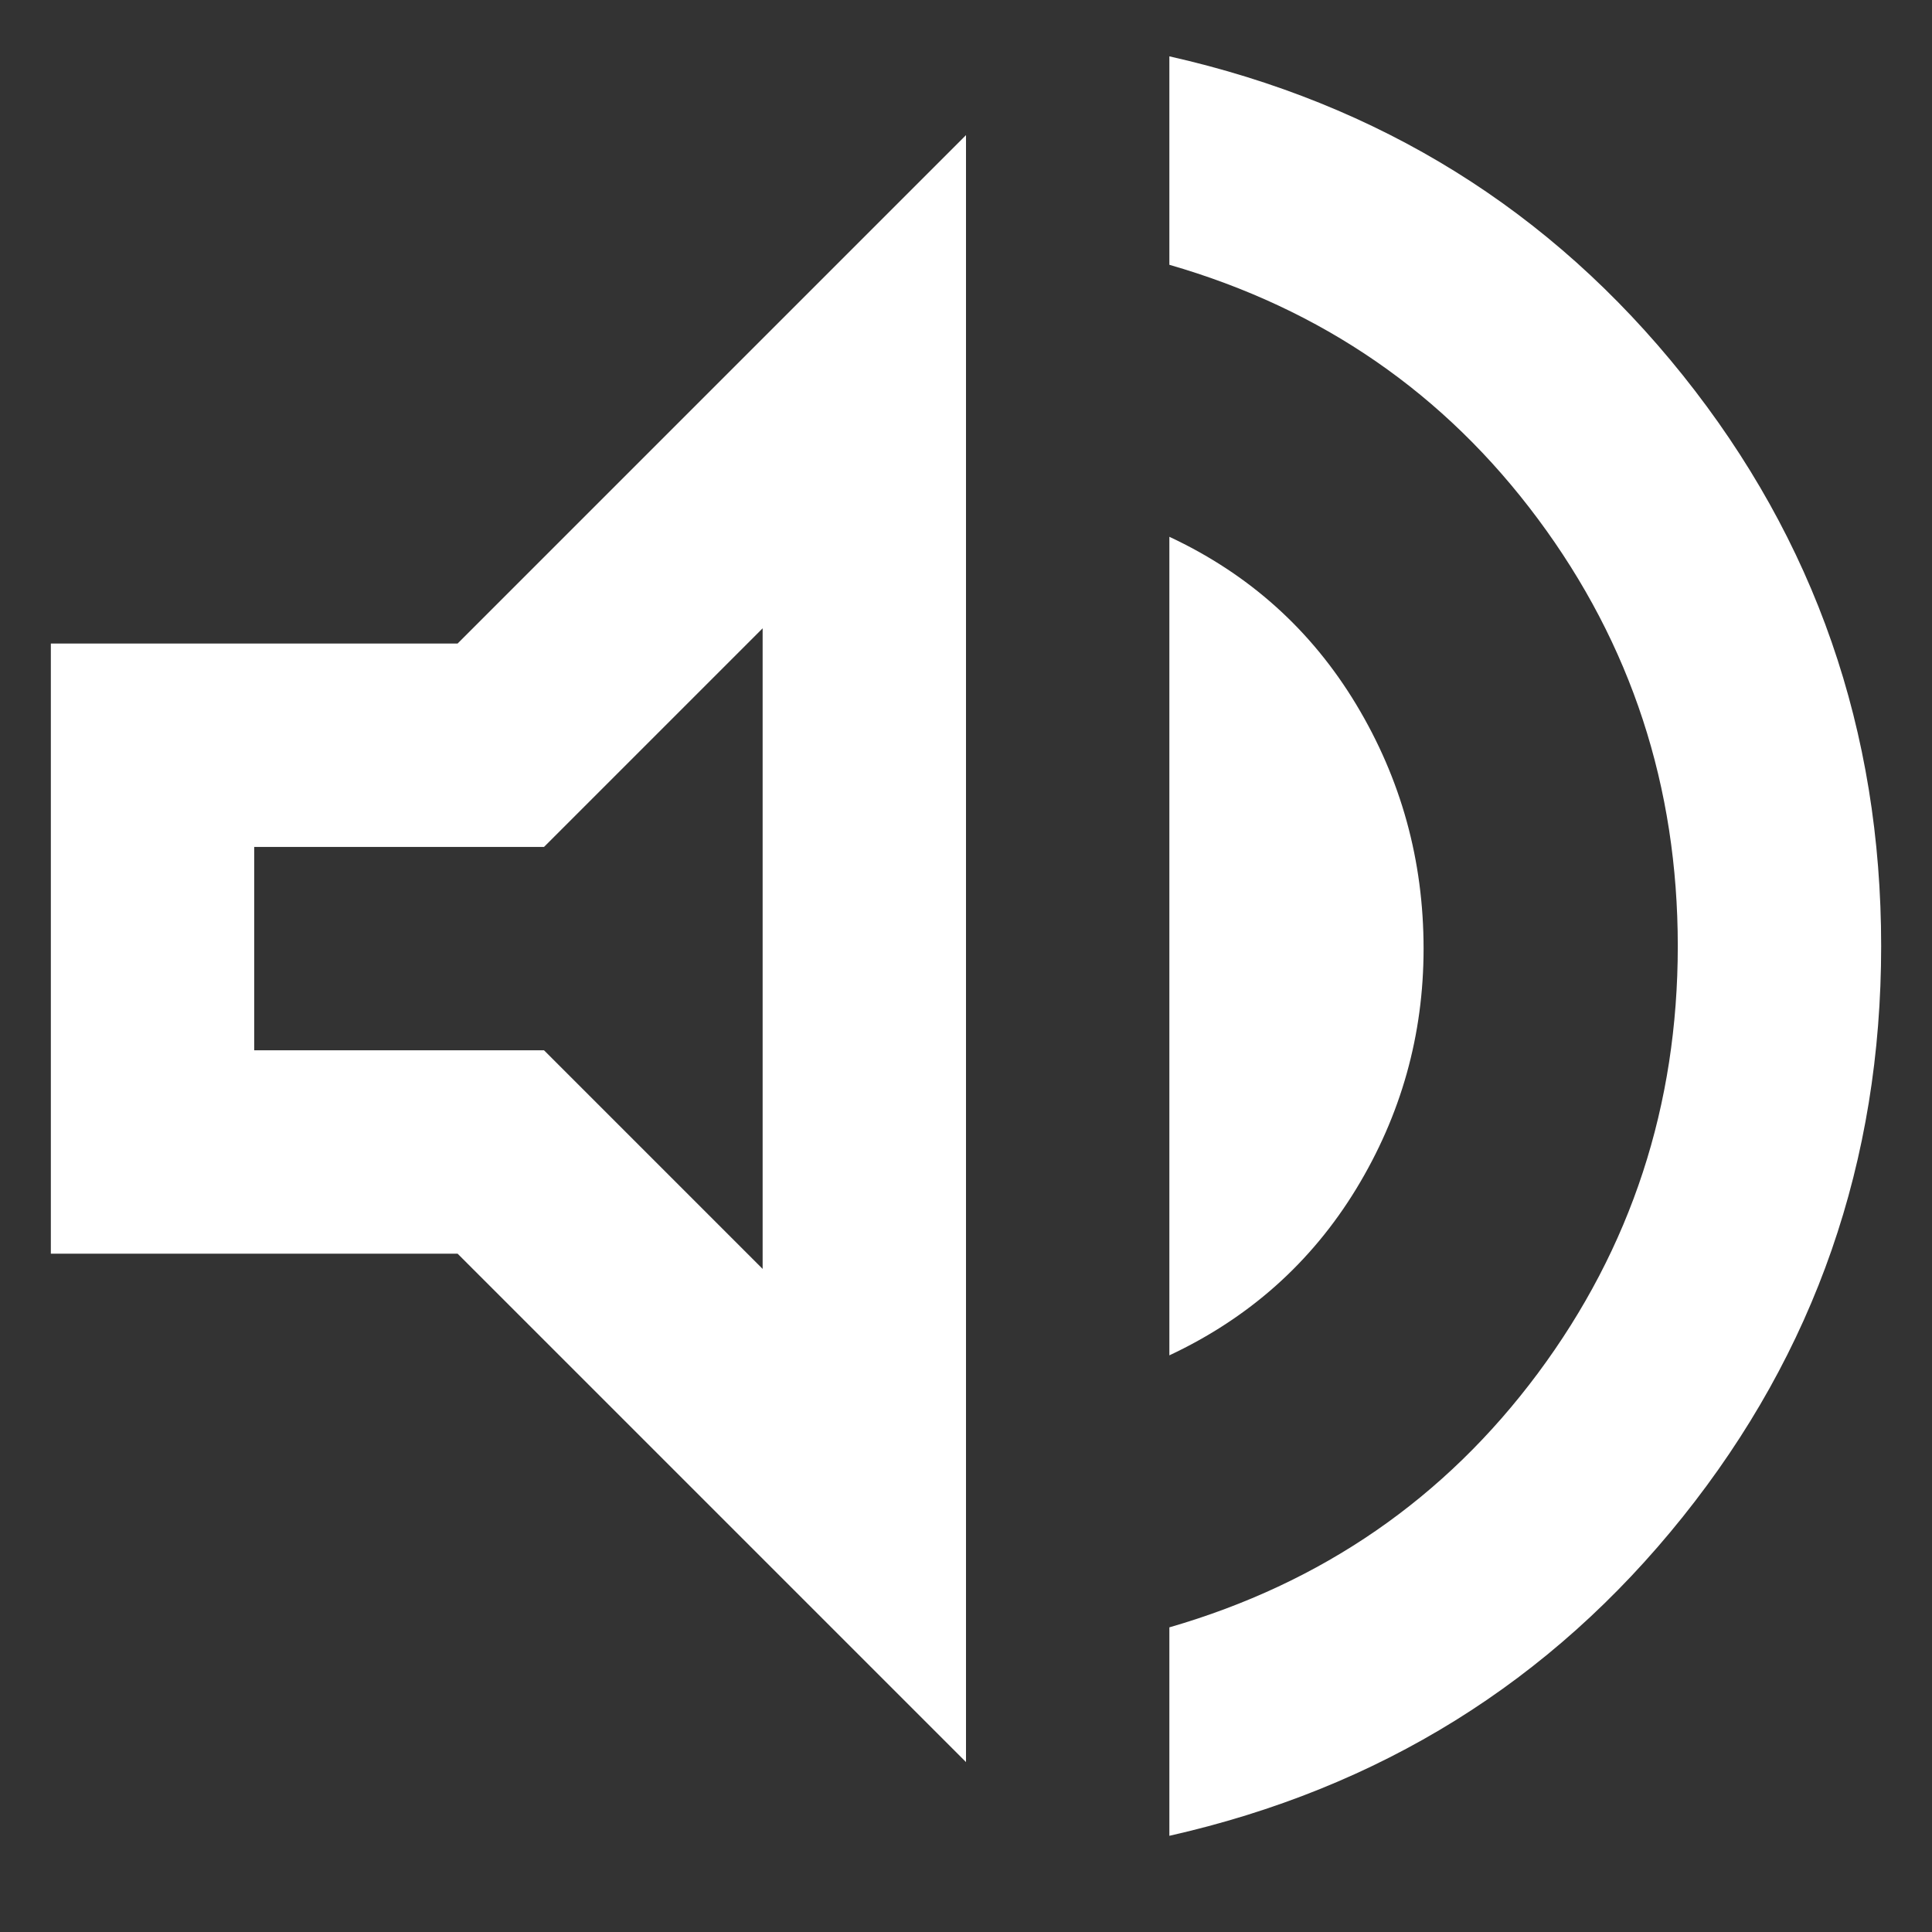 <svg width="19" height="19" viewBox="0 0 19 19" fill="none" xmlns="http://www.w3.org/2000/svg">
<rect x="0" y="0" width="19" height="19" fill="#333333" stroke="none"/>
<path d="M11.5 18.054V16.004C13 15.57 14.208 14.737 15.125 13.504C16.042 12.27 16.5 10.87 16.5 9.304C16.5 7.737 16.042 6.337 15.125 5.104C14.208 3.87 13 3.037 11.5 2.604V0.554C13.567 1.02 15.25 2.066 16.55 3.691C17.85 5.316 18.5 7.187 18.5 9.304C18.5 11.42 17.85 13.291 16.55 14.916C15.25 16.541 13.567 17.587 11.5 18.054ZM0.5 12.329V6.329H4.5L9.5 1.329V17.329L4.5 12.329H0.5ZM11.5 13.329V5.279C12.283 5.645 12.896 6.195 13.338 6.929C13.779 7.662 14 8.462 14 9.329C14 10.179 13.779 10.966 13.338 11.691C12.896 12.416 12.283 12.962 11.5 13.329ZM7.5 6.179L5.35 8.329H2.5V10.329H5.35L7.5 12.479V6.179Z" fill="white"/>
</svg>
